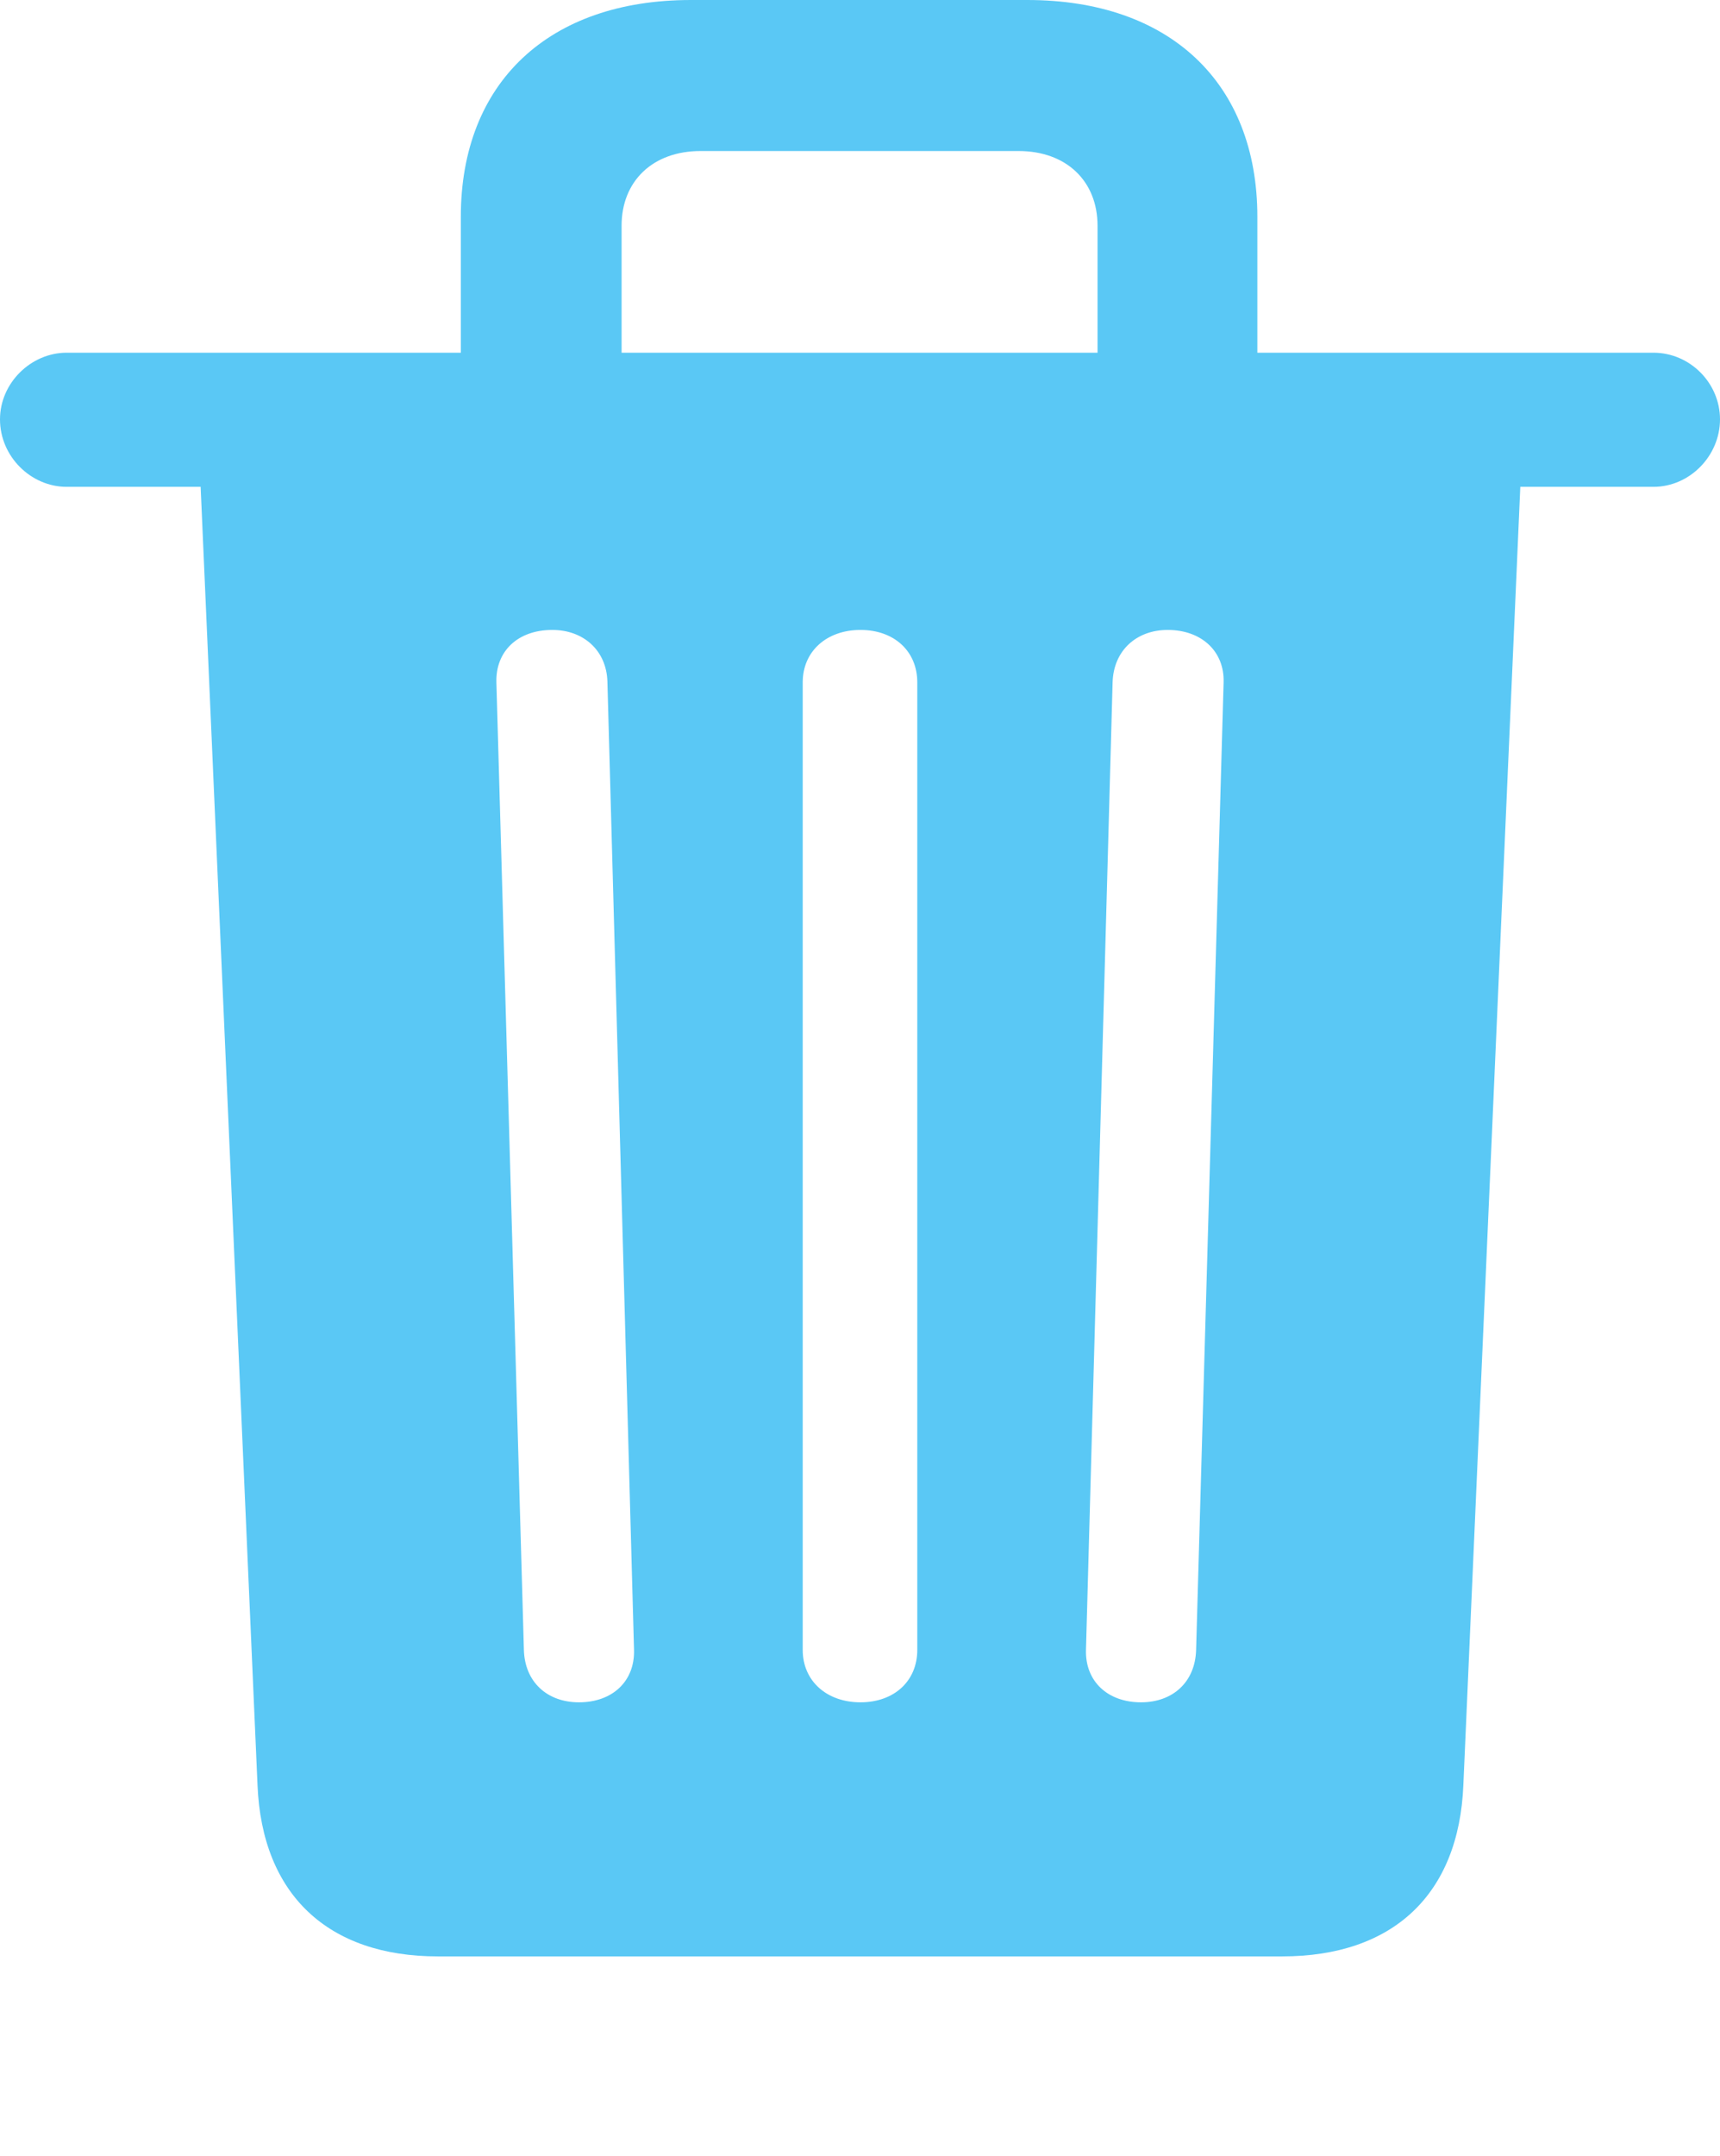 <?xml version="1.0" encoding="UTF-8"?>
<!--Generator: Apple Native CoreSVG 175.5-->
<!DOCTYPE svg
PUBLIC "-//W3C//DTD SVG 1.1//EN"
       "http://www.w3.org/Graphics/SVG/1.1/DTD/svg11.dtd">
<svg version="1.1" xmlns="http://www.w3.org/2000/svg" xmlns:xlink="http://www.w3.org/1999/xlink" width="23.645" height="29.627">
 <g>
  <rect height="29.627" opacity="0" width="23.645" x="0" y="0"/>
  <path d="M6.335 5.237L8.545 5.237L8.545 3.101C8.545 2.49 8.972 2.075 9.631 2.075L14.002 2.075C14.661 2.075 15.088 2.49 15.088 3.101L15.088 5.237L17.285 5.237L17.285 2.979C17.285 1.135 16.077 0 14.123 0L9.497 0C7.544 0 6.335 1.135 6.335 2.979ZM0.916 6.689L22.73 6.689C23.23 6.689 23.645 6.262 23.645 5.762C23.645 5.261 23.23 4.846 22.73 4.846L0.916 4.846C0.427 4.846 0 5.261 0 5.762C0 6.274 0.427 6.689 0.916 6.689ZM20.911 6.433L2.747 6.433L3.54 24.524C3.601 26.038 4.517 26.88 6.018 26.88L17.627 26.88C19.141 26.88 20.056 26.038 20.117 24.524ZM7.959 23.389C7.52 23.389 7.214 23.108 7.202 22.669L6.824 9.375C6.812 8.948 7.117 8.655 7.593 8.655C8.02 8.655 8.337 8.936 8.35 9.363L8.716 22.669C8.728 23.096 8.423 23.389 7.959 23.389ZM11.829 23.389C11.365 23.389 11.035 23.096 11.035 22.669L11.035 9.375C11.035 8.948 11.365 8.655 11.829 8.655C12.293 8.655 12.61 8.948 12.61 9.375L12.61 22.669C12.61 23.096 12.293 23.389 11.829 23.389ZM15.686 23.389C15.222 23.389 14.917 23.096 14.929 22.669L15.295 9.375C15.308 8.936 15.625 8.655 16.052 8.655C16.516 8.655 16.834 8.948 16.821 9.375L16.443 22.669C16.431 23.108 16.125 23.389 15.686 23.389Z" fill="#5ac8f5"/>
 </g>
</svg>
